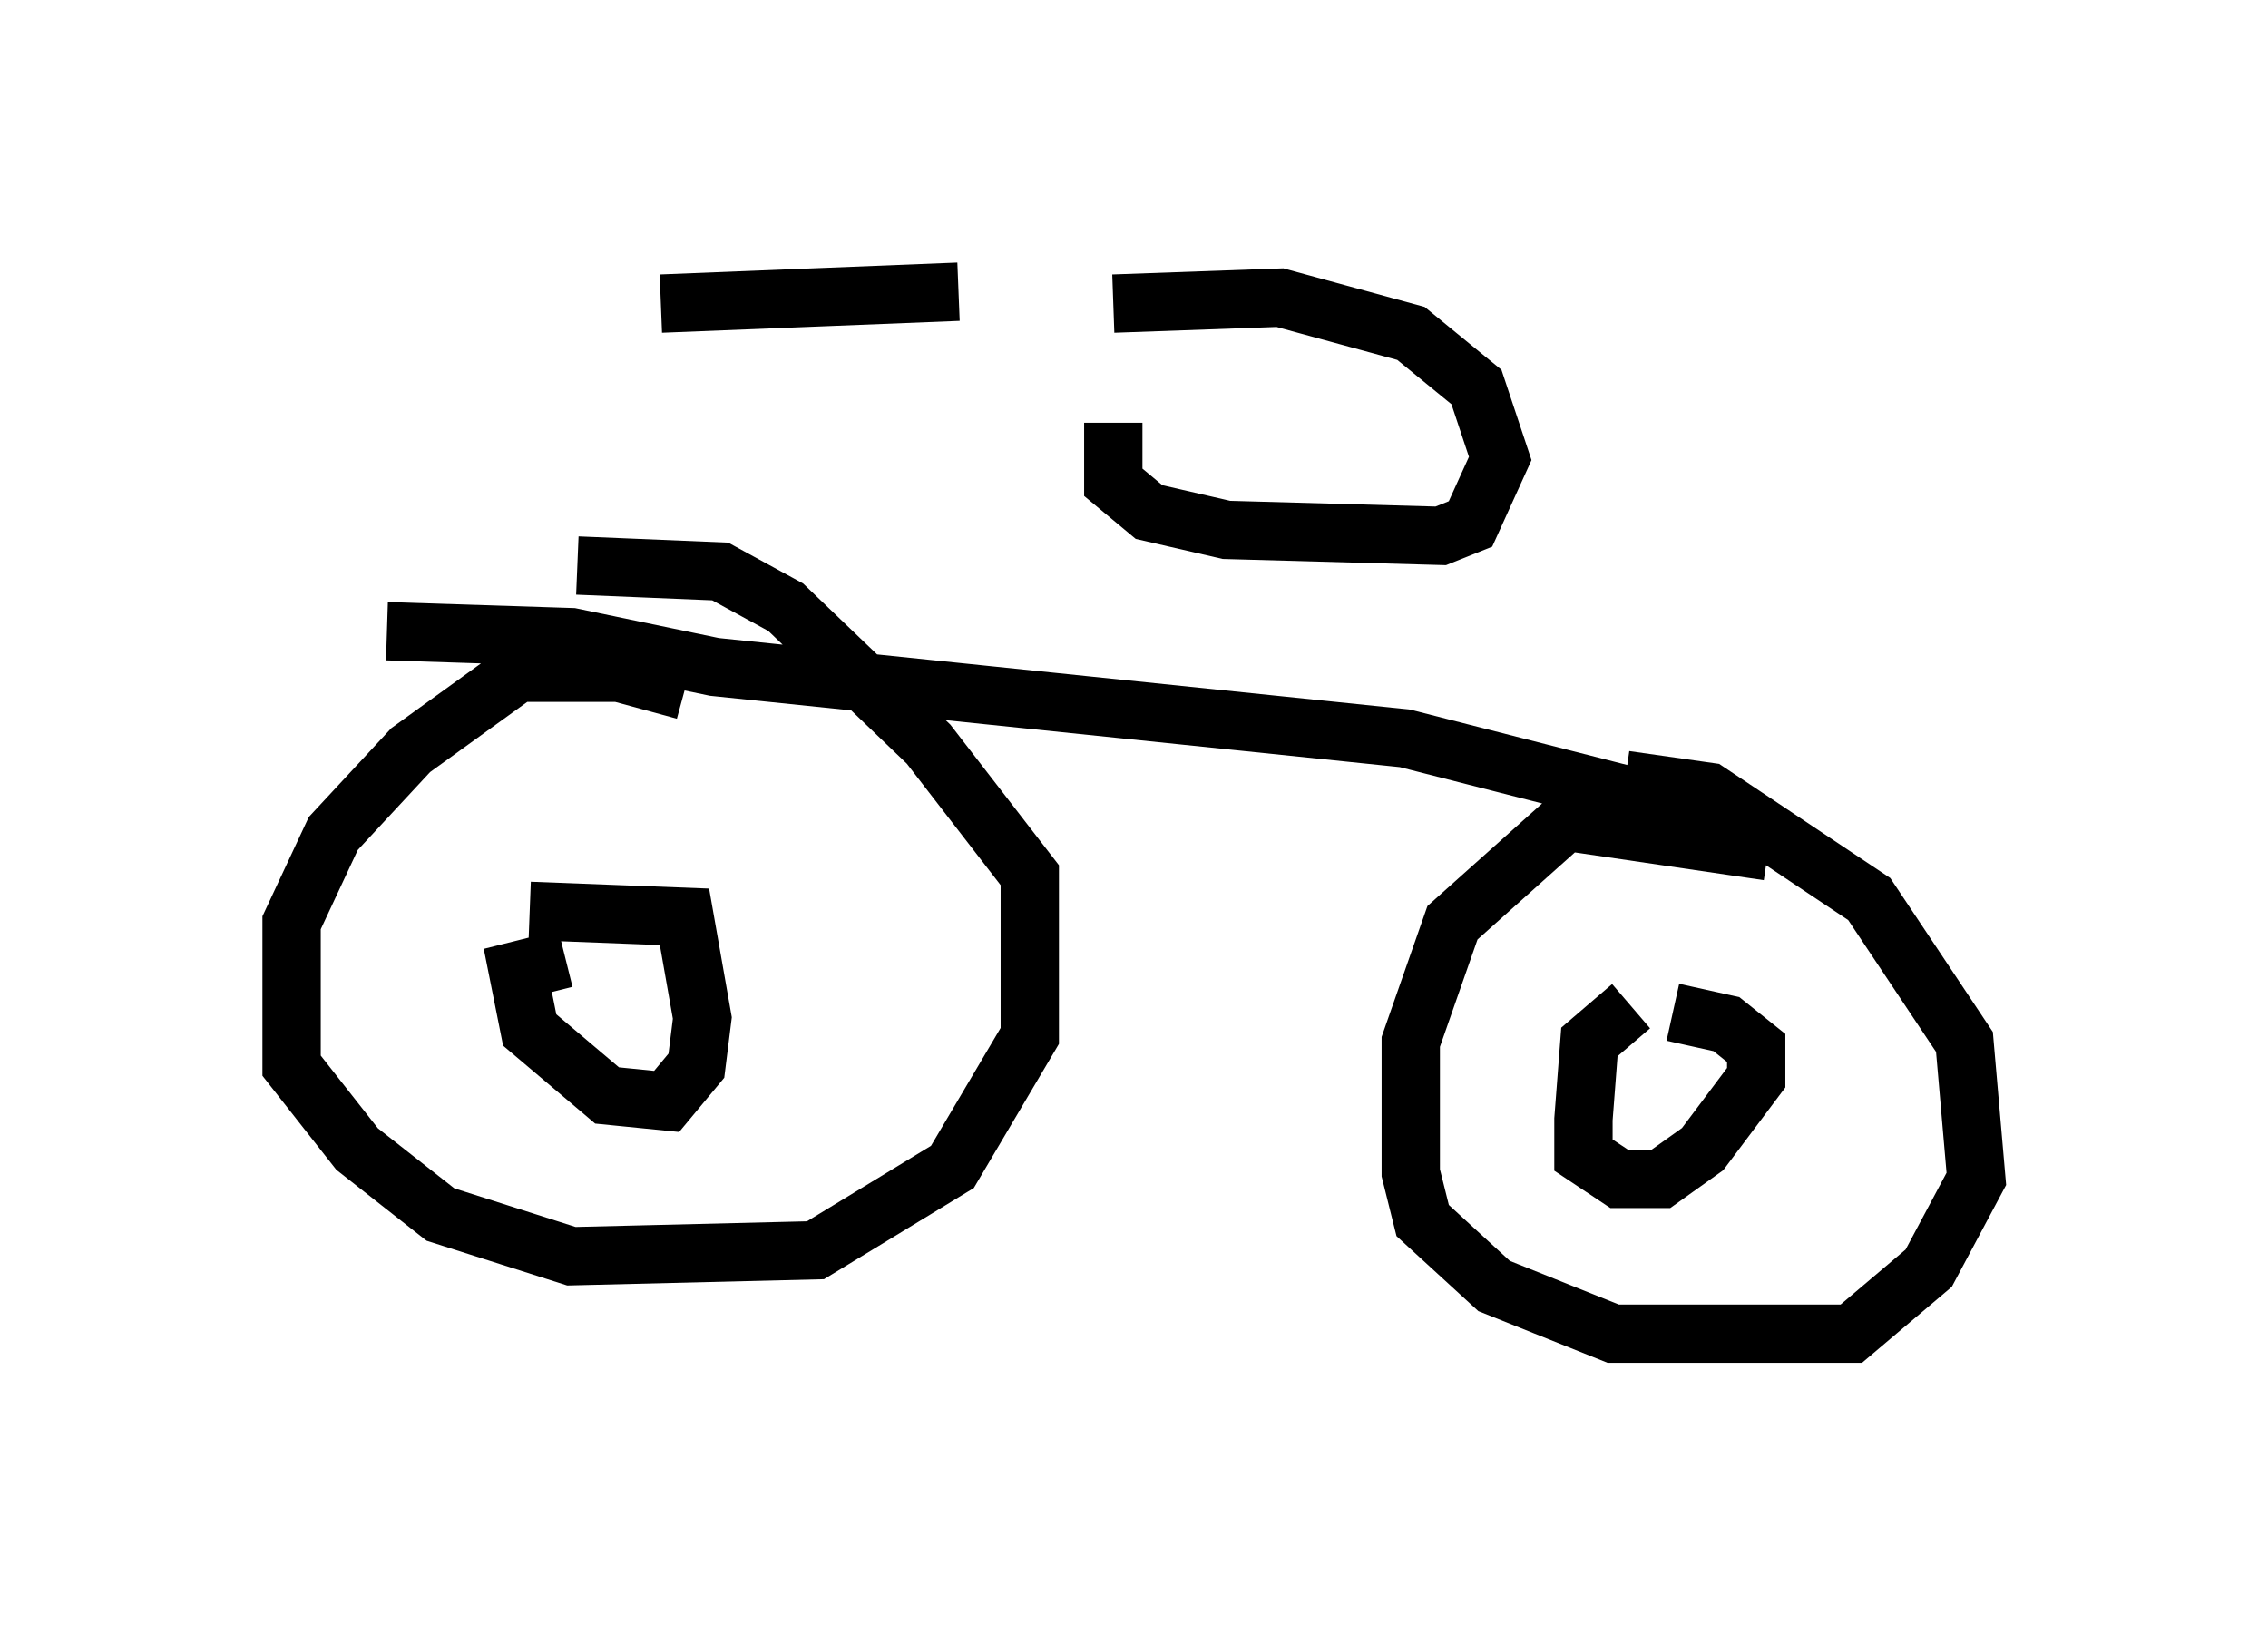 <?xml version="1.0" encoding="utf-8" ?>
<svg baseProfile="full" height="27.865" version="1.1" width="38.89" xmlns="http://www.w3.org/2000/svg" xmlns:ev="http://www.w3.org/2001/xml-events" xmlns:xlink="http://www.w3.org/1999/xlink"><defs /><rect fill="white" height="27.865" width="38.89" x="0" y="0" /><path d="M13.065, 13.269 m-1.327, -1.429 l-1.123, -0.306 -1.735, 0.0 l-1.838, 1.327 -1.327, 1.429 l-0.715, 1.531 0.0, 2.45 l1.123, 1.429 1.429, 1.123 l2.246, 0.715 4.185, -0.102 l2.348, -1.429 1.327, -2.246 l0.0, -2.756 -1.735, -2.246 l-2.45, -2.348 -1.123, -0.613 l-2.45, -0.102 m-0.204, 6.738 l-0.817, 0.204 0.204, 1.021 l1.327, 1.123 1.021, 0.102 l0.51, -0.613 0.102, -0.817 l-0.306, -1.735 -2.654, -0.102 m21.234, -1.021 l-3.471, -0.51 -1.94, 1.735 l-0.715, 2.042 0.0, 2.246 l0.204, 0.817 1.225, 1.123 l2.042, 0.817 4.083, 0.0 l1.327, -1.123 0.817, -1.531 l-0.204, -2.348 -1.633, -2.45 l-2.756, -1.838 -1.429, -0.204 m0.102, 3.879 l-0.715, 0.613 -0.102, 1.327 l0.0, 0.613 0.613, 0.408 l0.715, 0.0 0.715, -0.51 l0.919, -1.225 0.0, -0.51 l-0.51, -0.408 -0.919, -0.204 m-22.05, -6.533 l3.165, 0.102 2.45, 0.51 l11.842, 1.225 4.798, 1.225 l0.204, 0.306 m-10.004, -6.942 l0.0, 1.021 0.613, 0.51 l1.327, 0.306 3.675, 0.102 l0.51, -0.204 0.51, -1.123 l-0.408, -1.225 -1.123, -0.919 l-2.246, -0.613 -2.858, 0.102 m-7.758, 0.0 l5.104, -0.204 " fill="none" stroke="black" stroke-width="1" /></svg>